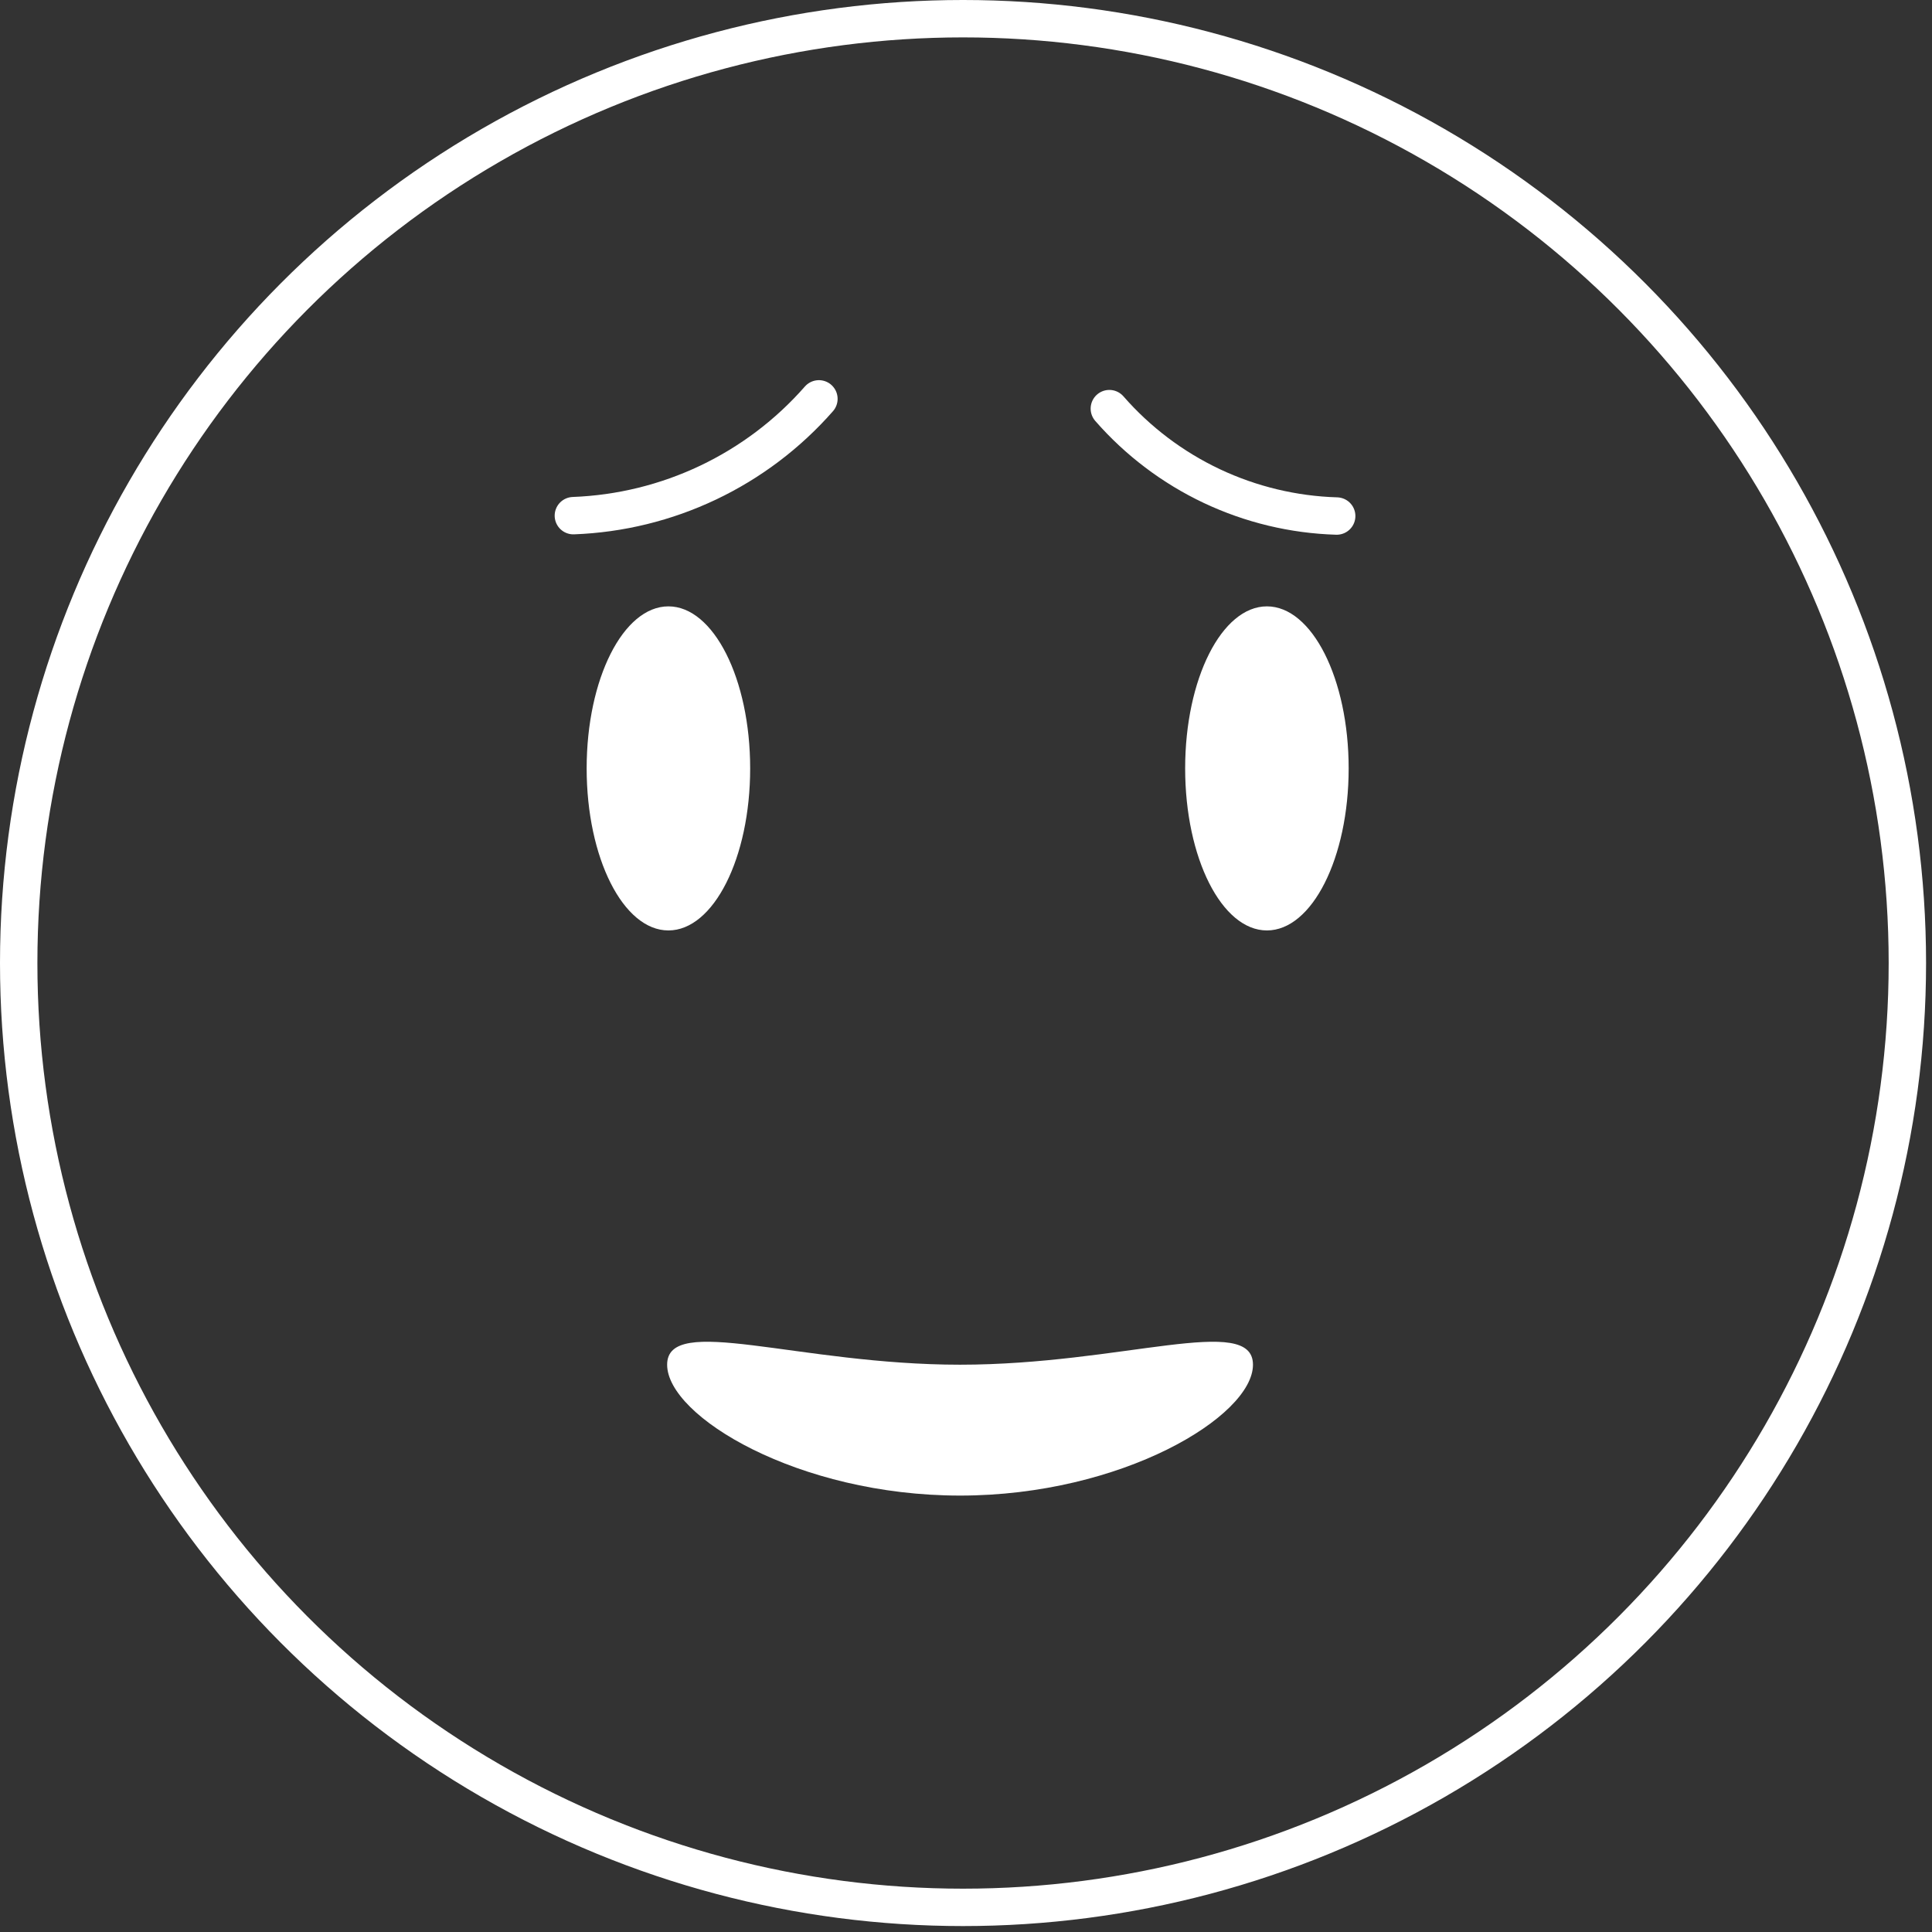 <svg width="155" height="155" viewBox="0 0 155 155" fill="none" xmlns="http://www.w3.org/2000/svg">
<rect x="0" y="0" width="155" height="155" fill="#333333" stroke="none"/>
<circle cx="77.262" cy="77.262" r="75.762" stroke="white" stroke-width="3"/>
<ellipse cx="53.625" cy="61.647" rx="6.559" ry="13" fill="white"/>
<ellipse cx="101.641" cy="61.647" rx="6.559" ry="13" fill="white"/>
<path d="M100.523 109.487C100.523 113.63 90.002 119.987 77.023 119.987C64.045 119.987 53.523 113.63 53.523 109.487C53.523 105.345 64.045 109.487 77.023 109.487C90.002 109.487 100.523 105.345 100.523 109.487Z" fill="white"/>
<path d="M89 32.783C91.283 35.398 94.082 37.513 97.22 38.996C100.359 40.478 103.77 41.297 107.24 41.4" stroke="white" stroke-width="3" stroke-linecap="round" stroke-linejoin="round"/>
<path d="M65.7 32C63.226 34.82 60.203 37.105 56.816 38.716C53.429 40.327 49.748 41.23 46 41.37" stroke="white" stroke-width="3" stroke-linecap="round" stroke-linejoin="round"/>
</svg>
